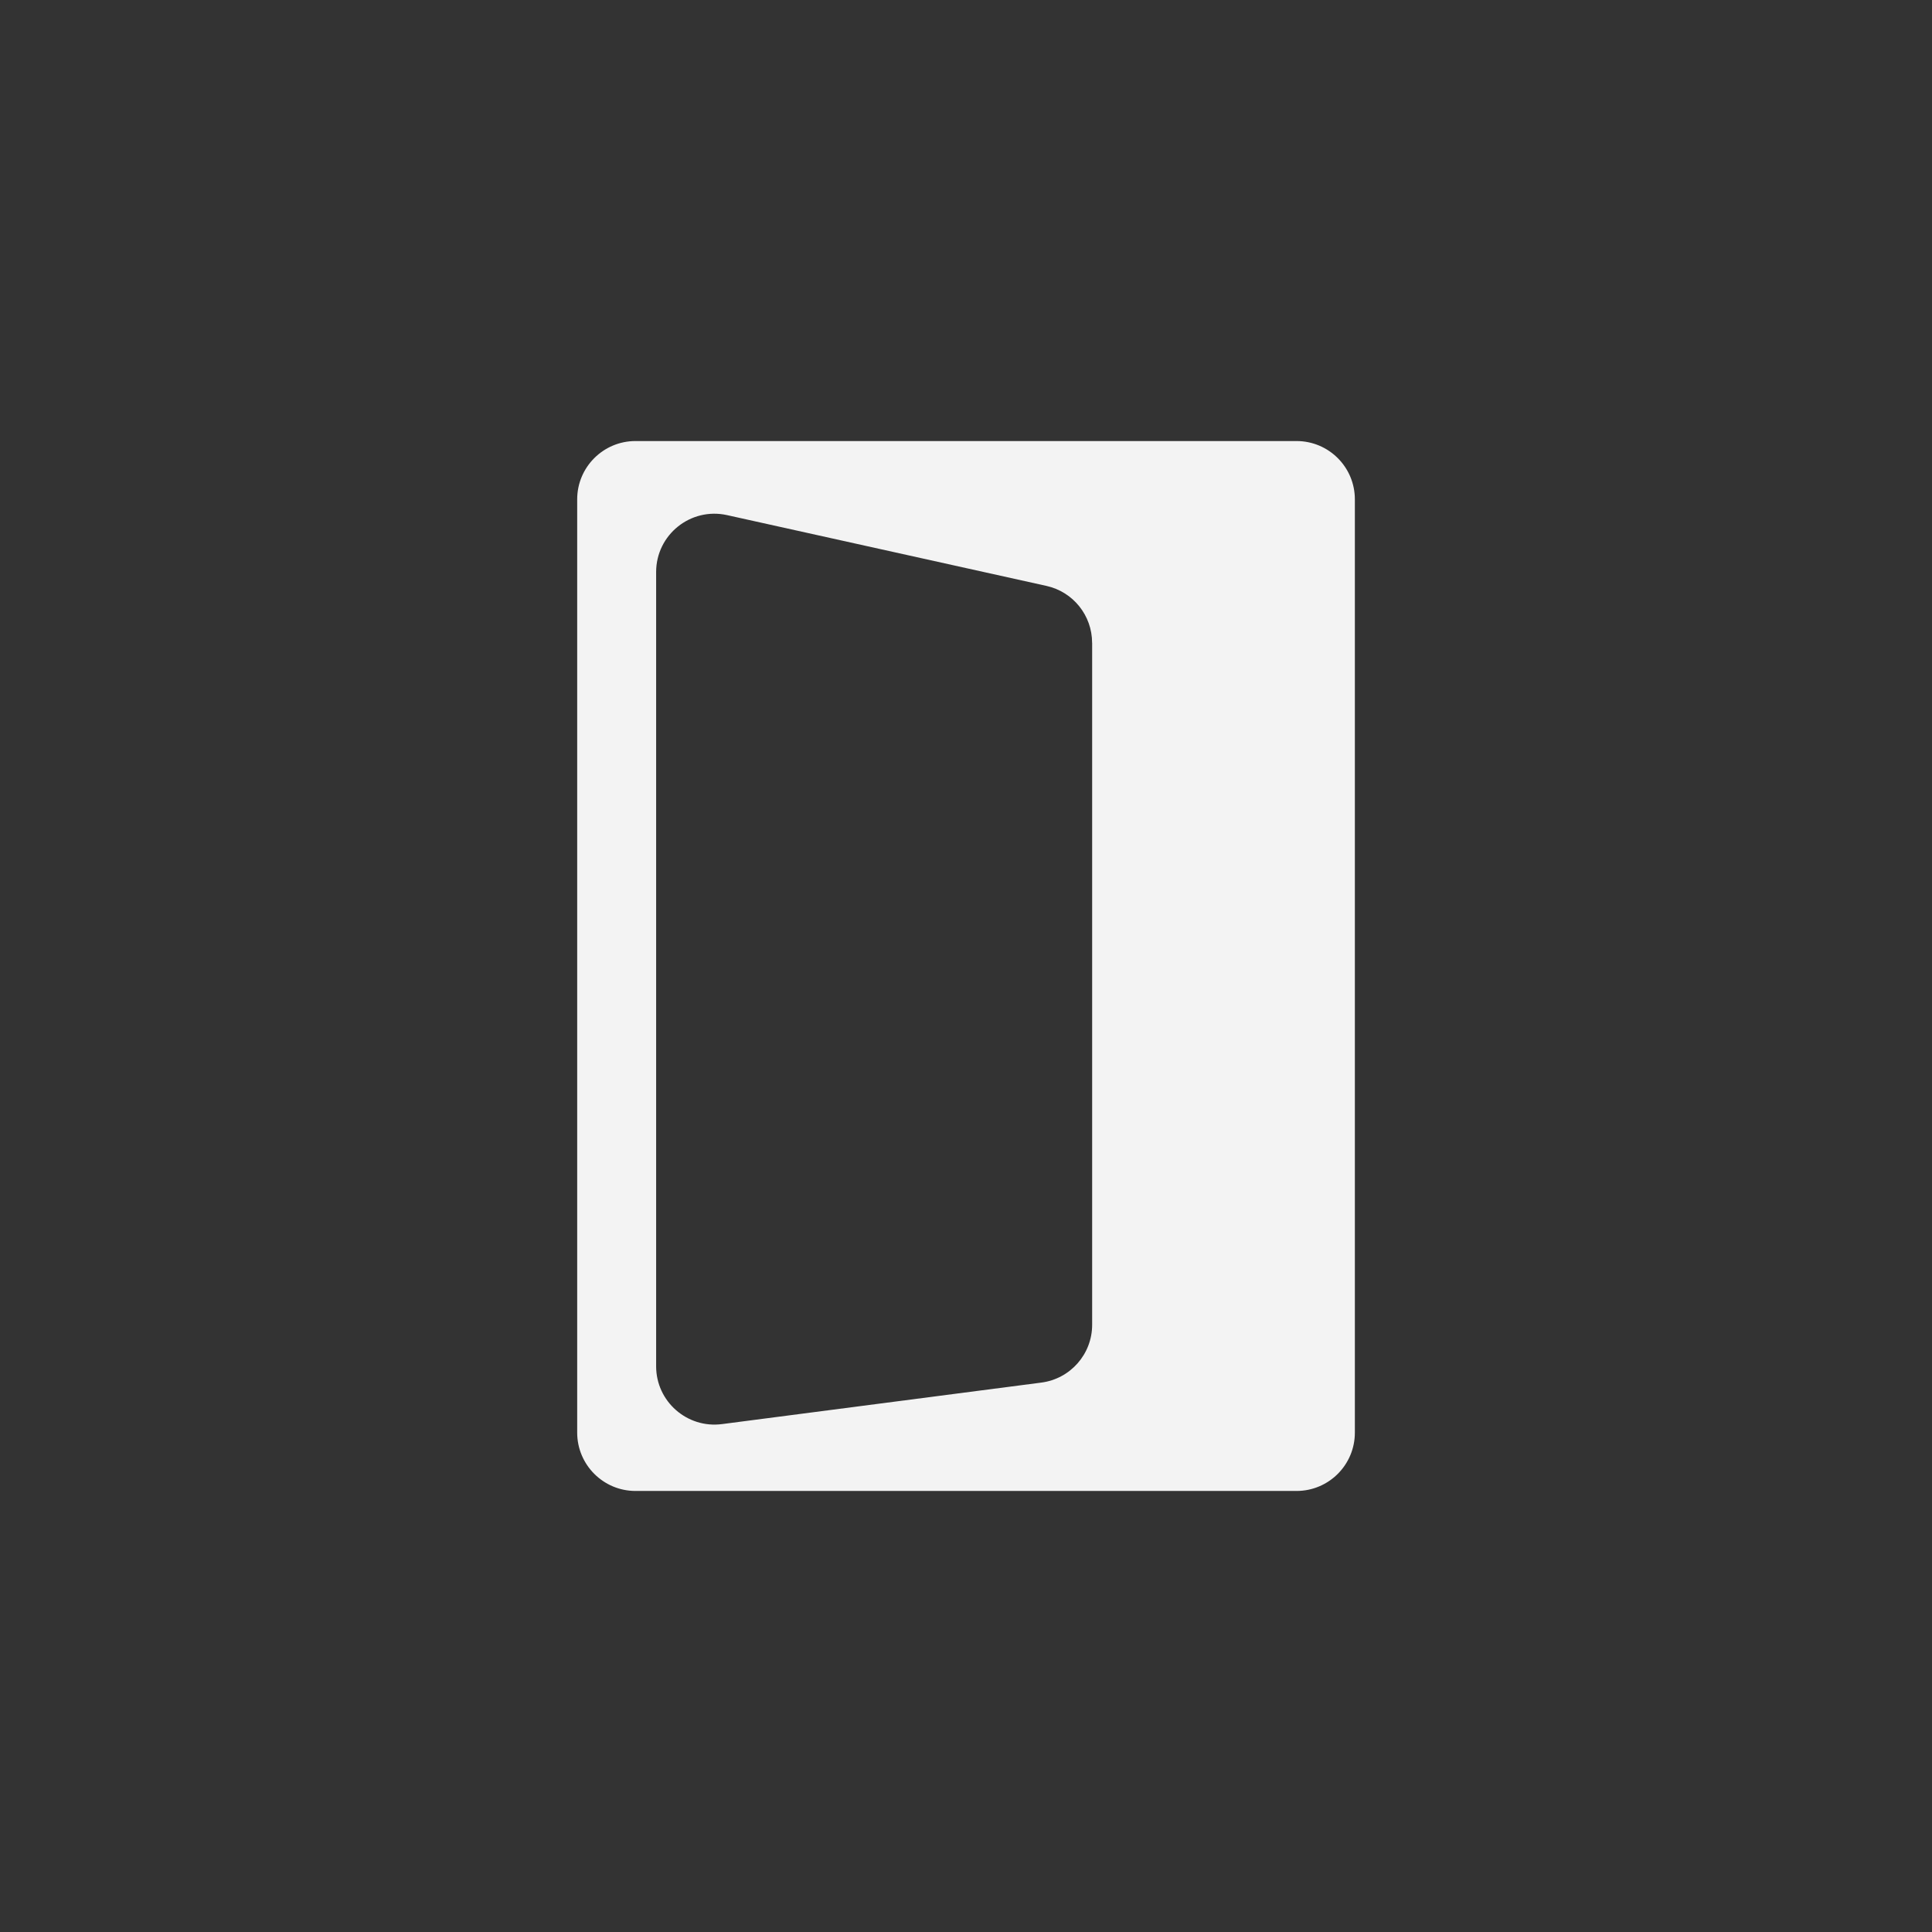<svg xmlns="http://www.w3.org/2000/svg" width="88" height="88" viewBox="0 0 88 88" fill="none">
  <rect x="0" y="0" width="88" height="88" fill="#333333" stroke="none"/>
  <g clip-path="url(#clip0_4001_21322)">
    <path d="M59.056 20.089H28.945C27.479 20.089 26.29 21.28 26.29 22.744V65.252C26.29 66.72 27.481 67.911 28.945 67.911H59.056C60.524 67.911 61.712 66.72 61.712 65.256V22.744C61.712 21.276 60.521 20.089 59.056 20.089ZM49.746 29.281V60.342C49.746 61.676 48.756 62.803 47.431 62.975L32.885 64.866C31.295 65.072 29.886 63.834 29.886 62.233V26.056C29.886 24.356 31.457 23.095 33.117 23.463L47.663 26.687C48.878 26.955 49.744 28.033 49.744 29.281H49.748H49.746Z" fill="#F3F3F3"/>
  </g>
  <defs>
    <clipPath id="clip0_4001_21322">
      <rect width="88" height="88" fill="white"/>
    </clipPath>
  </defs>
</svg>